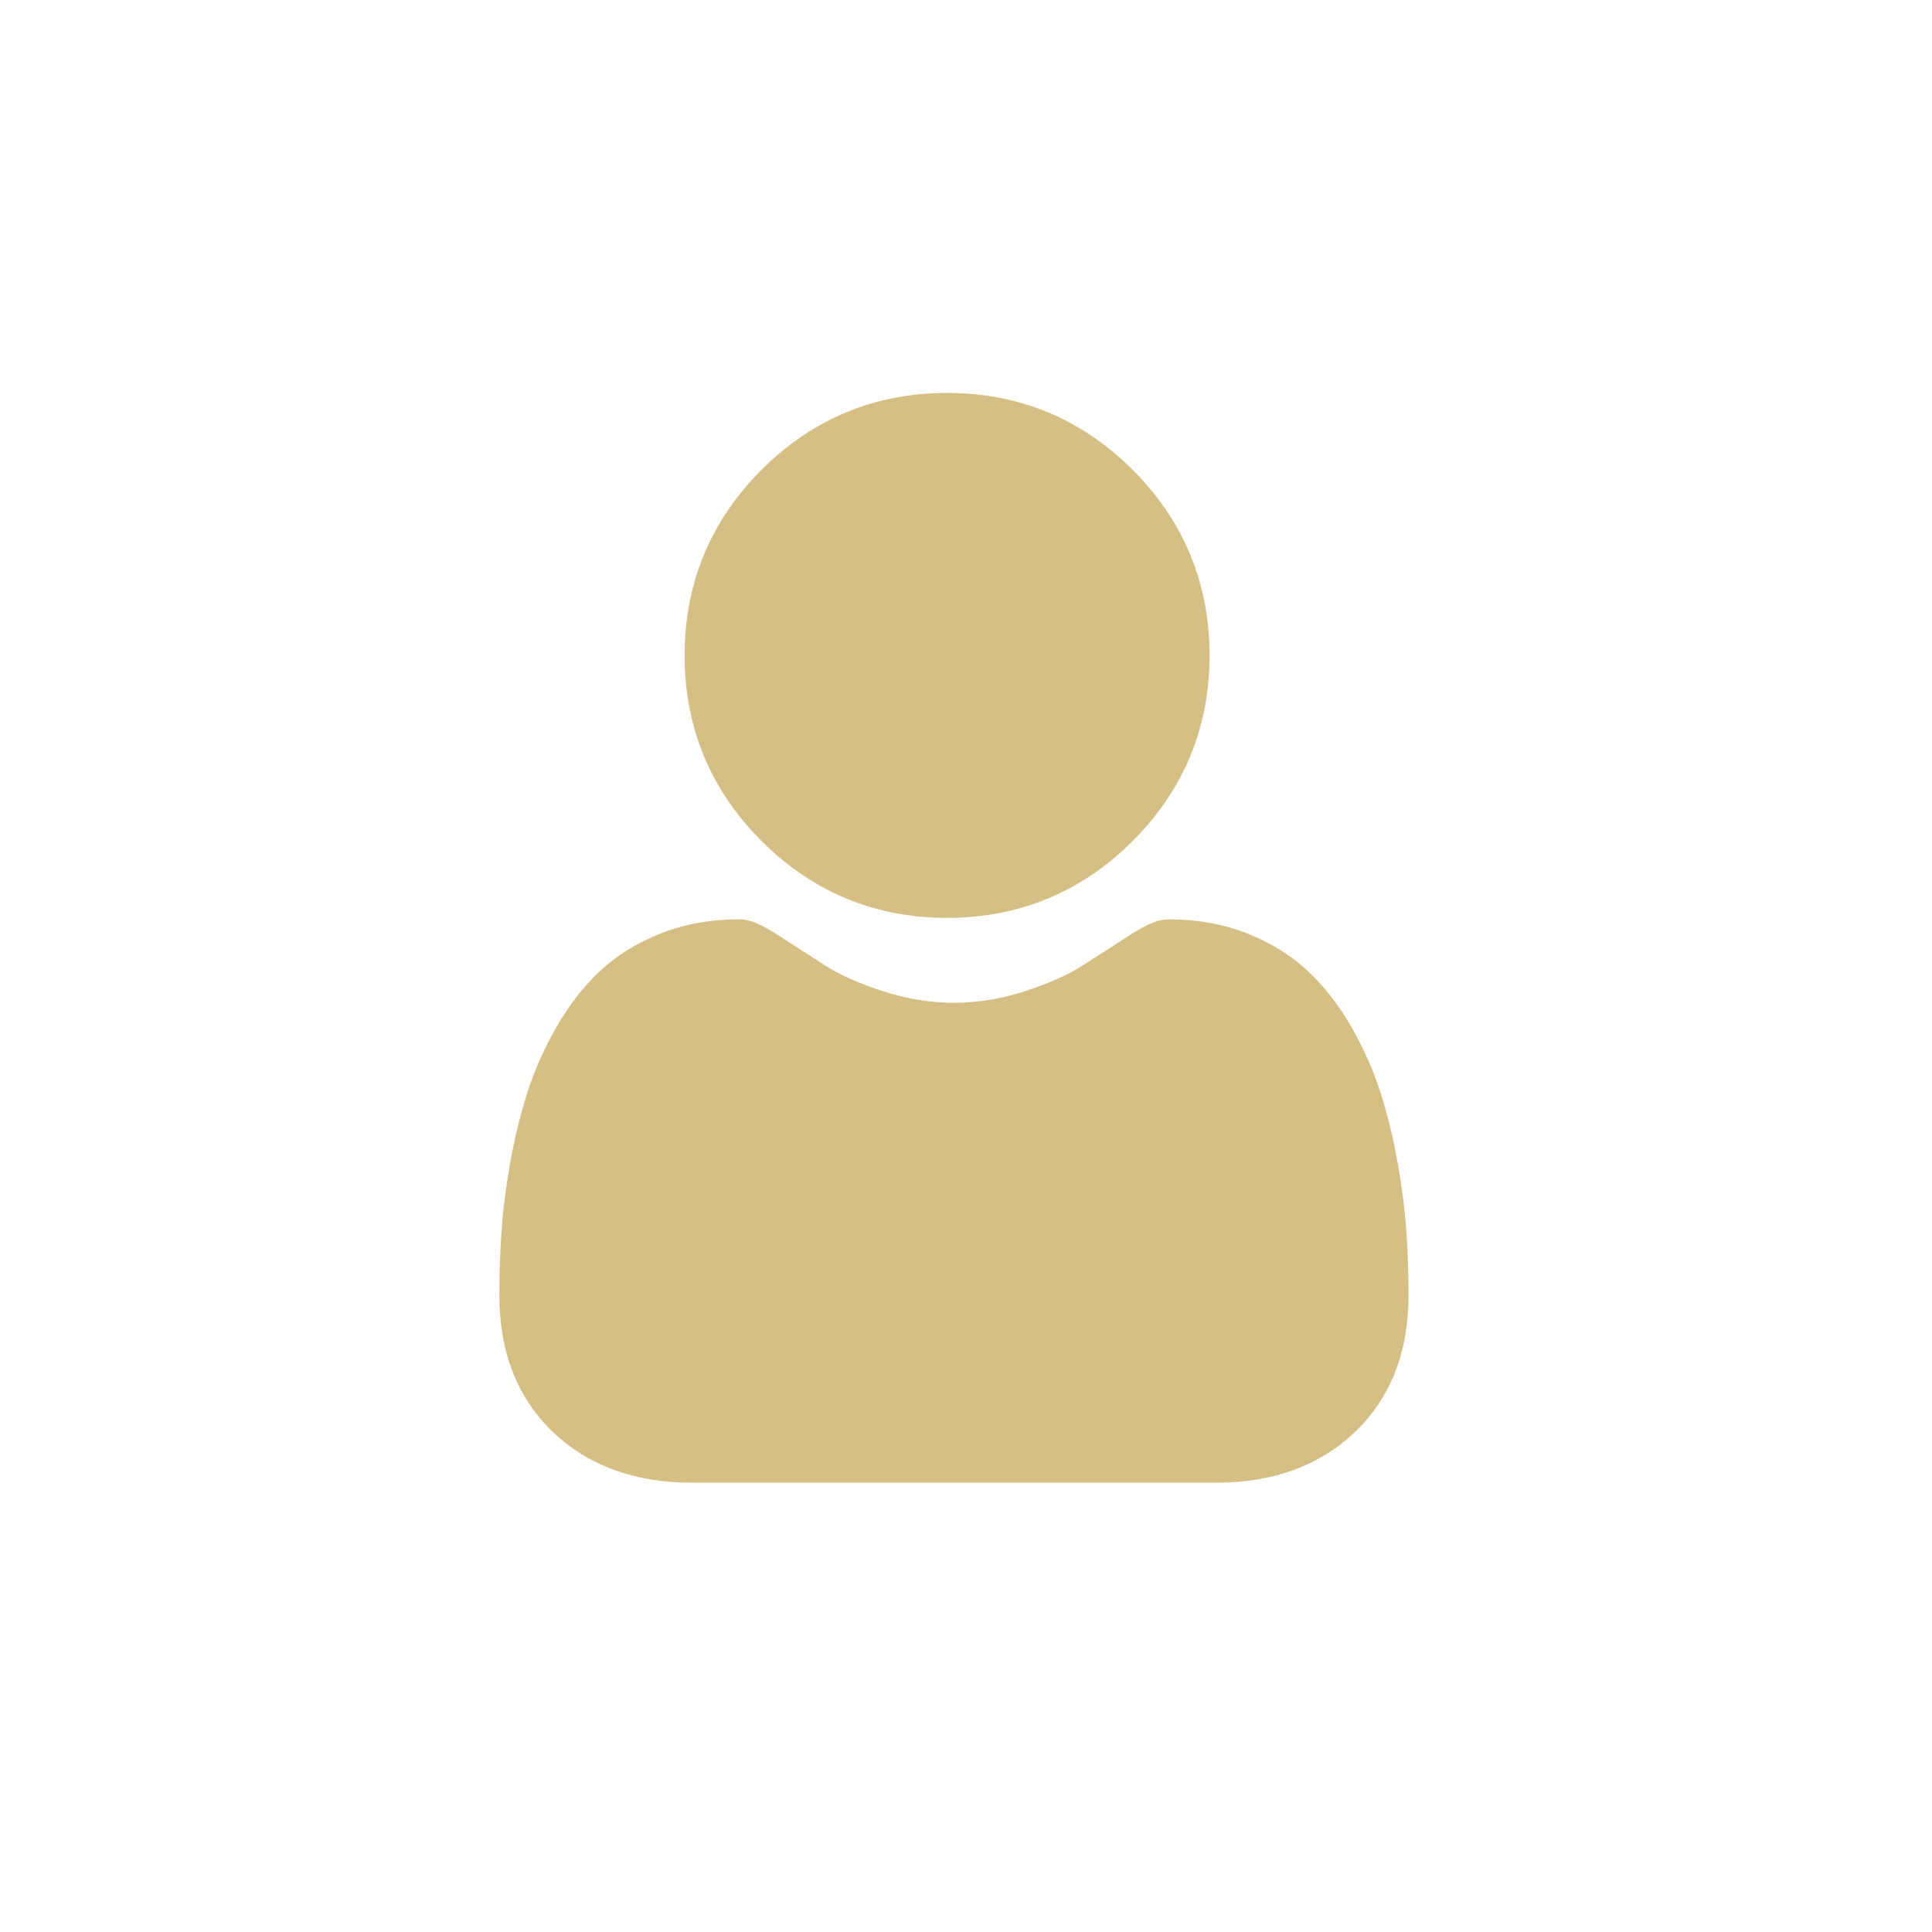 <?xml version="1.0" encoding="UTF-8"?>
<!--https://github.com/muchdogesec/stix2icons/-->
<svg width="200" height="200" xmlns="http://www.w3.org/2000/svg" viewBox="0 0 85 85" id="user-account">
	<path style="fill:rgb(213,191,132)" d="m 41.668,40.383 c 3.173,0 5.92,-1.138 8.165,-3.383 2.245,-2.245 3.383,-4.991 3.383,-8.165 0,-3.172 -1.138,-5.919 -3.383,-8.165 -2.245,-2.244 -4.992,-3.382 -8.165,-3.382 -3.173,0 -5.92,1.138 -8.165,3.383 -2.245,2.245 -3.383,4.992 -3.383,8.164 0,3.173 1.138,5.92 3.384,8.165 2.245,2.244 4.992,3.383 8.164,3.383 z m 0,0" />
	<path style="fill:rgb(213,191,132)" d="m 61.873,54.155 c -0.065,-0.934 -0.196,-1.953 -0.388,-3.029 -0.195,-1.084 -0.445,-2.109 -0.745,-3.046 -0.31,-0.968 -0.731,-1.924 -1.252,-2.841 -0.541,-0.951 -1.176,-1.779 -1.888,-2.461 -0.745,-0.713 -1.657,-1.286 -2.712,-1.704 -1.051,-0.416 -2.216,-0.627 -3.463,-0.627 -0.489,0 -0.963,0.201 -1.877,0.796 -0.563,0.367 -1.221,0.791 -1.955,1.26 -0.628,0.4 -1.479,0.775 -2.53,1.115 -1.025,0.332 -2.066,0.5 -3.094,0.5 -1.027,0 -2.068,-0.168 -3.095,-0.5 -1.05,-0.339 -1.901,-0.714 -2.528,-1.114 -0.728,-0.465 -1.386,-0.889 -1.957,-1.261 -0.913,-0.595 -1.387,-0.796 -1.876,-0.796 -1.247,0 -2.411,0.211 -3.462,0.627 -1.054,0.417 -1.967,0.991 -2.713,1.704 -0.712,0.682 -1.348,1.51 -1.887,2.46 -0.521,0.916 -0.942,1.872 -1.252,2.841 -0.3,0.937 -0.55,1.961 -0.745,3.046 -0.193,1.075 -0.324,2.094 -0.388,3.031 -0.064,0.917 -0.096,1.87 -0.096,2.831 0,2.503 0.796,4.529 2.364,6.023 1.549,1.474 3.6,2.223 6.093,2.223 h 23.085 c 2.493,0 4.543,-0.748 6.093,-2.223 1.569,-1.493 2.365,-3.52 2.365,-6.023 -3.65e-4,-0.966 -0.033,-1.919 -0.097,-2.832 z m 0,0" />
</svg>